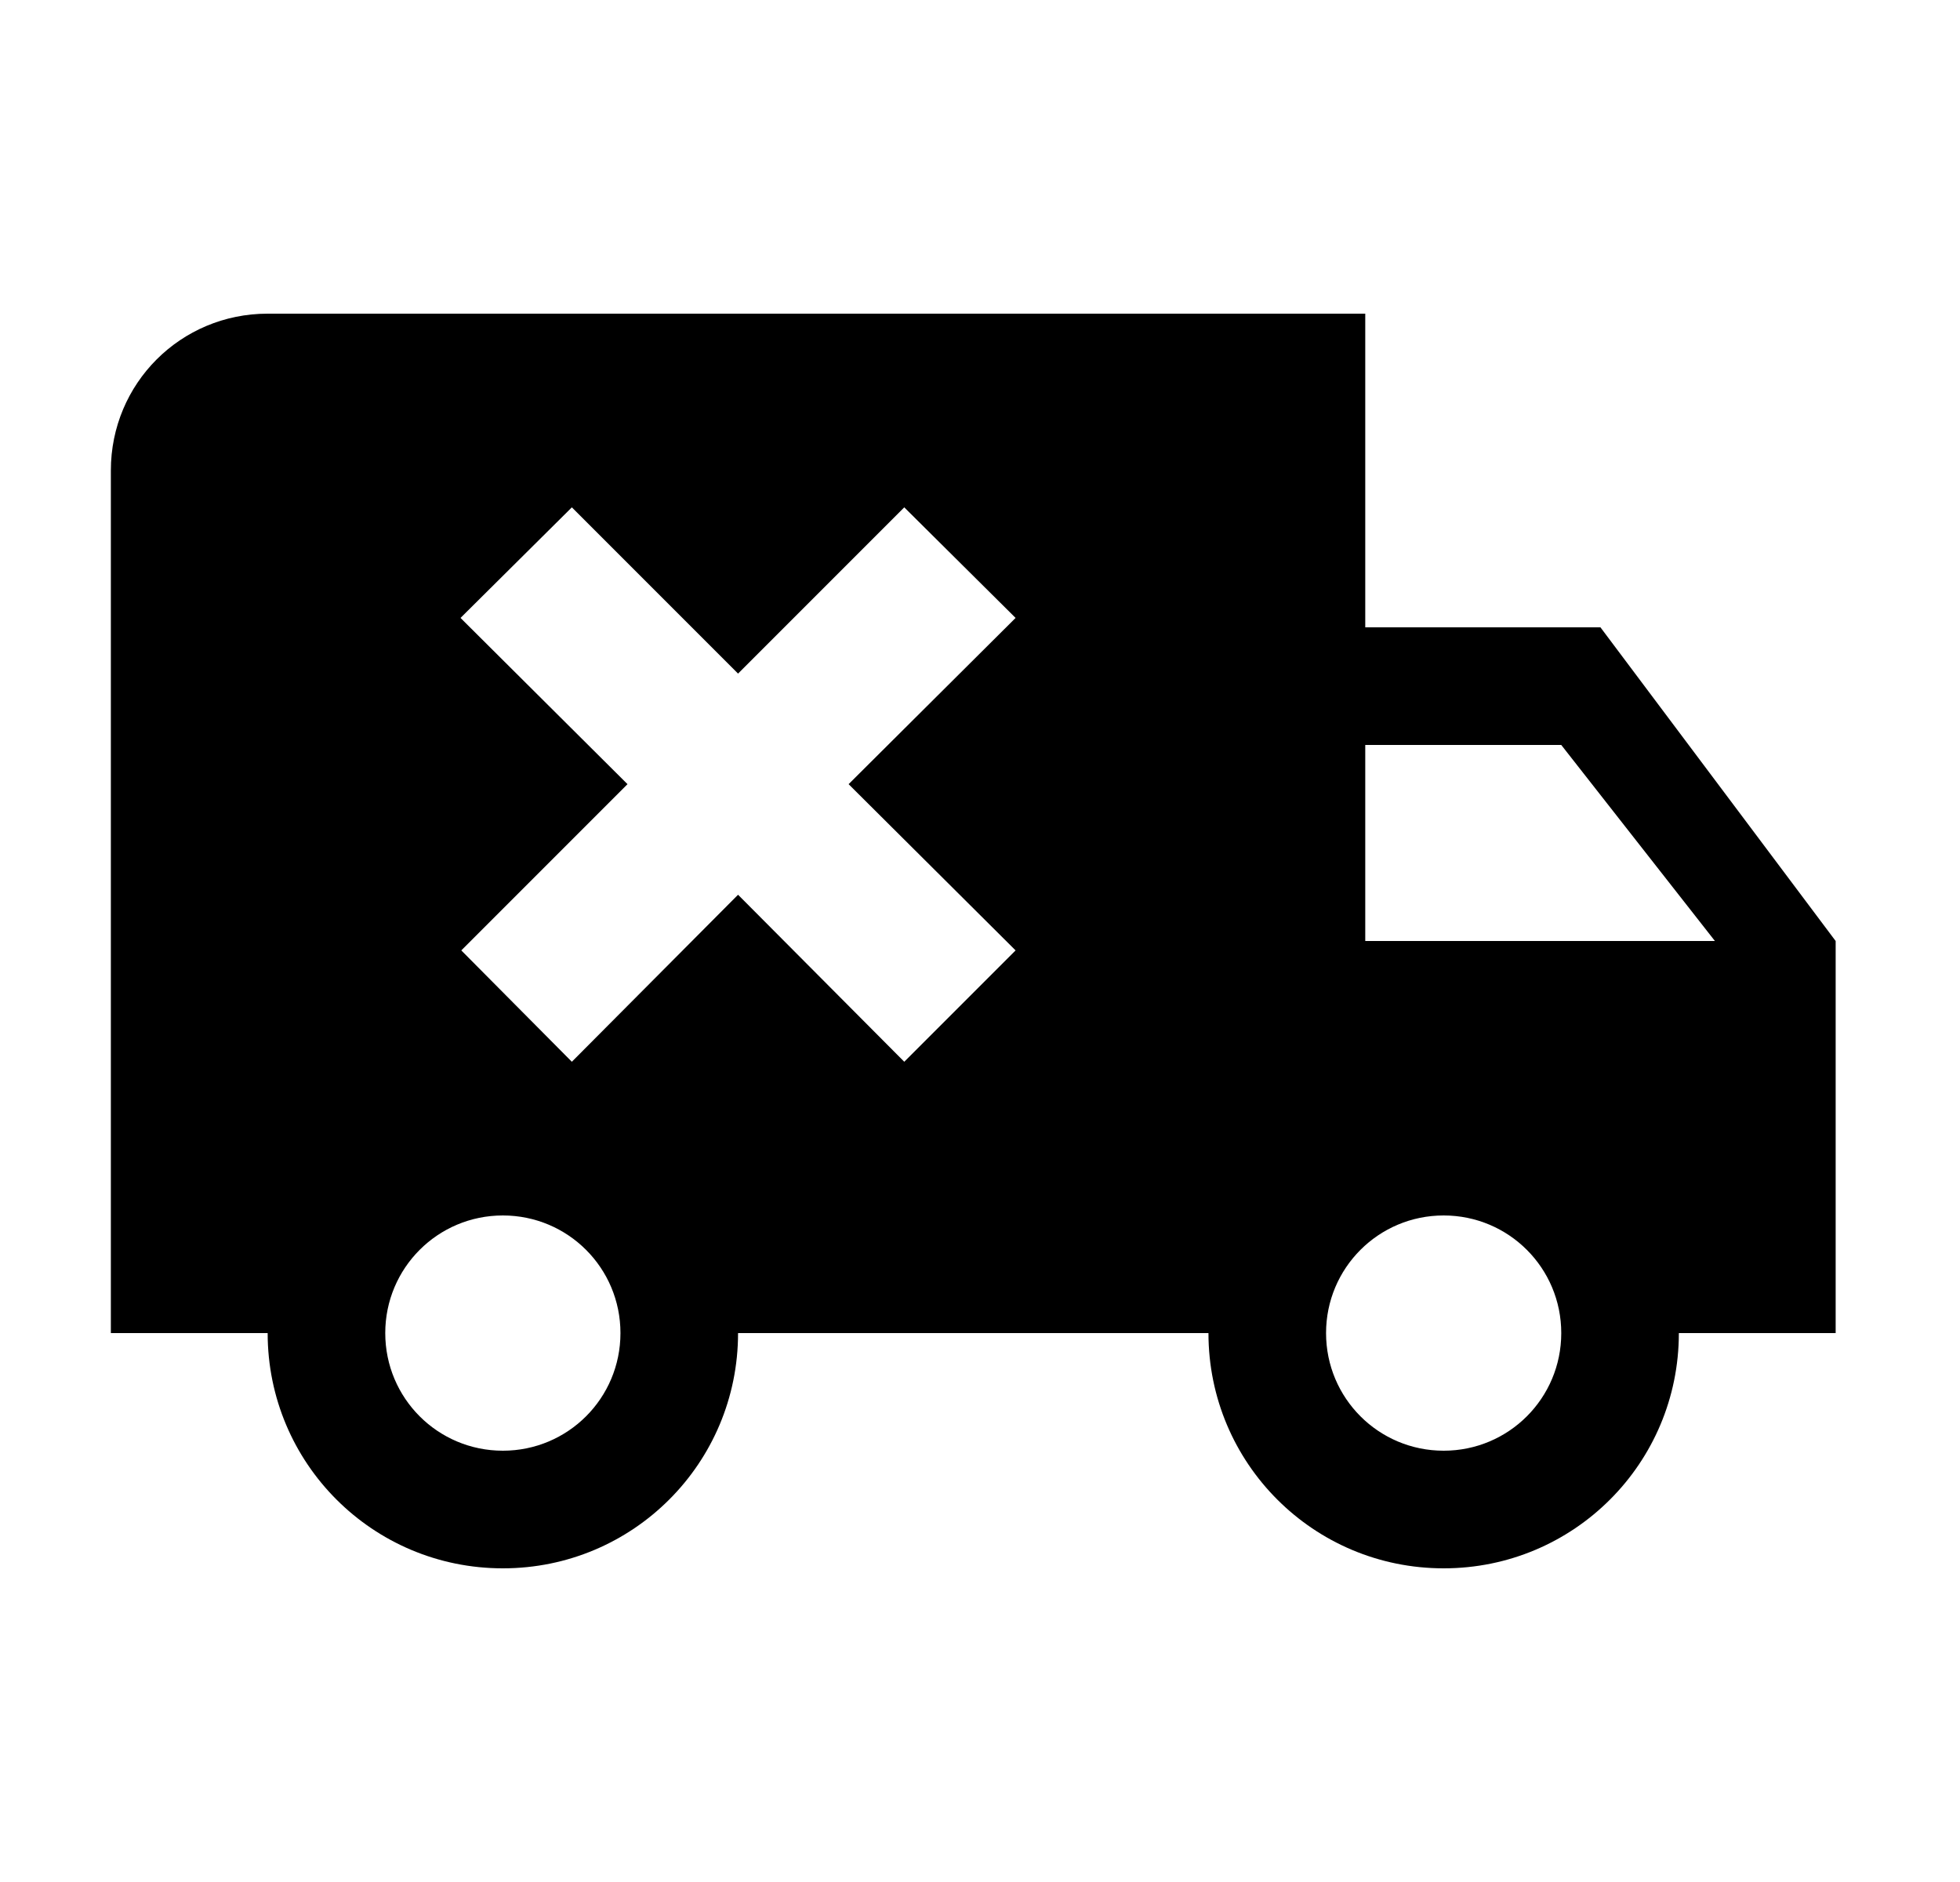 <svg id="1" viewBox="0 0 25 24" xmlns="http://www.w3.org/2000/svg">
<g id="770">
<path id="Vector" d="M20.414 8H17.414V4H3.414C2.304 4 1.414 4.89 1.414 6V17H3.414C3.414 18.66 4.754 20 6.414 20C8.074 20 9.414 18.66 9.414 17H15.414C15.414 18.66 16.754 20 18.414 20C20.074 20 21.414 18.66 21.414 17H23.414V12L20.414 8ZM6.414 18.5C5.584 18.5 4.914 17.83 4.914 17C4.914 16.17 5.584 15.5 6.414 15.5C7.244 15.5 7.914 16.17 7.914 17C7.914 17.83 7.244 18.5 6.414 18.5ZM12.954 12.12L11.534 13.54L9.414 11.41L7.294 13.54L5.884 12.12L8.004 10L5.874 7.88L7.294 6.47L9.414 8.59L11.534 6.47L12.954 7.88L10.824 10L12.954 12.12ZM18.414 18.5C17.584 18.5 16.914 17.83 16.914 17C16.914 16.17 17.584 15.5 18.414 15.5C19.244 15.5 19.914 16.17 19.914 17C19.914 17.83 19.244 18.5 18.414 18.5ZM17.414 12V9.5H19.914L21.874 12H17.414Z"/>
</g>
</svg>
